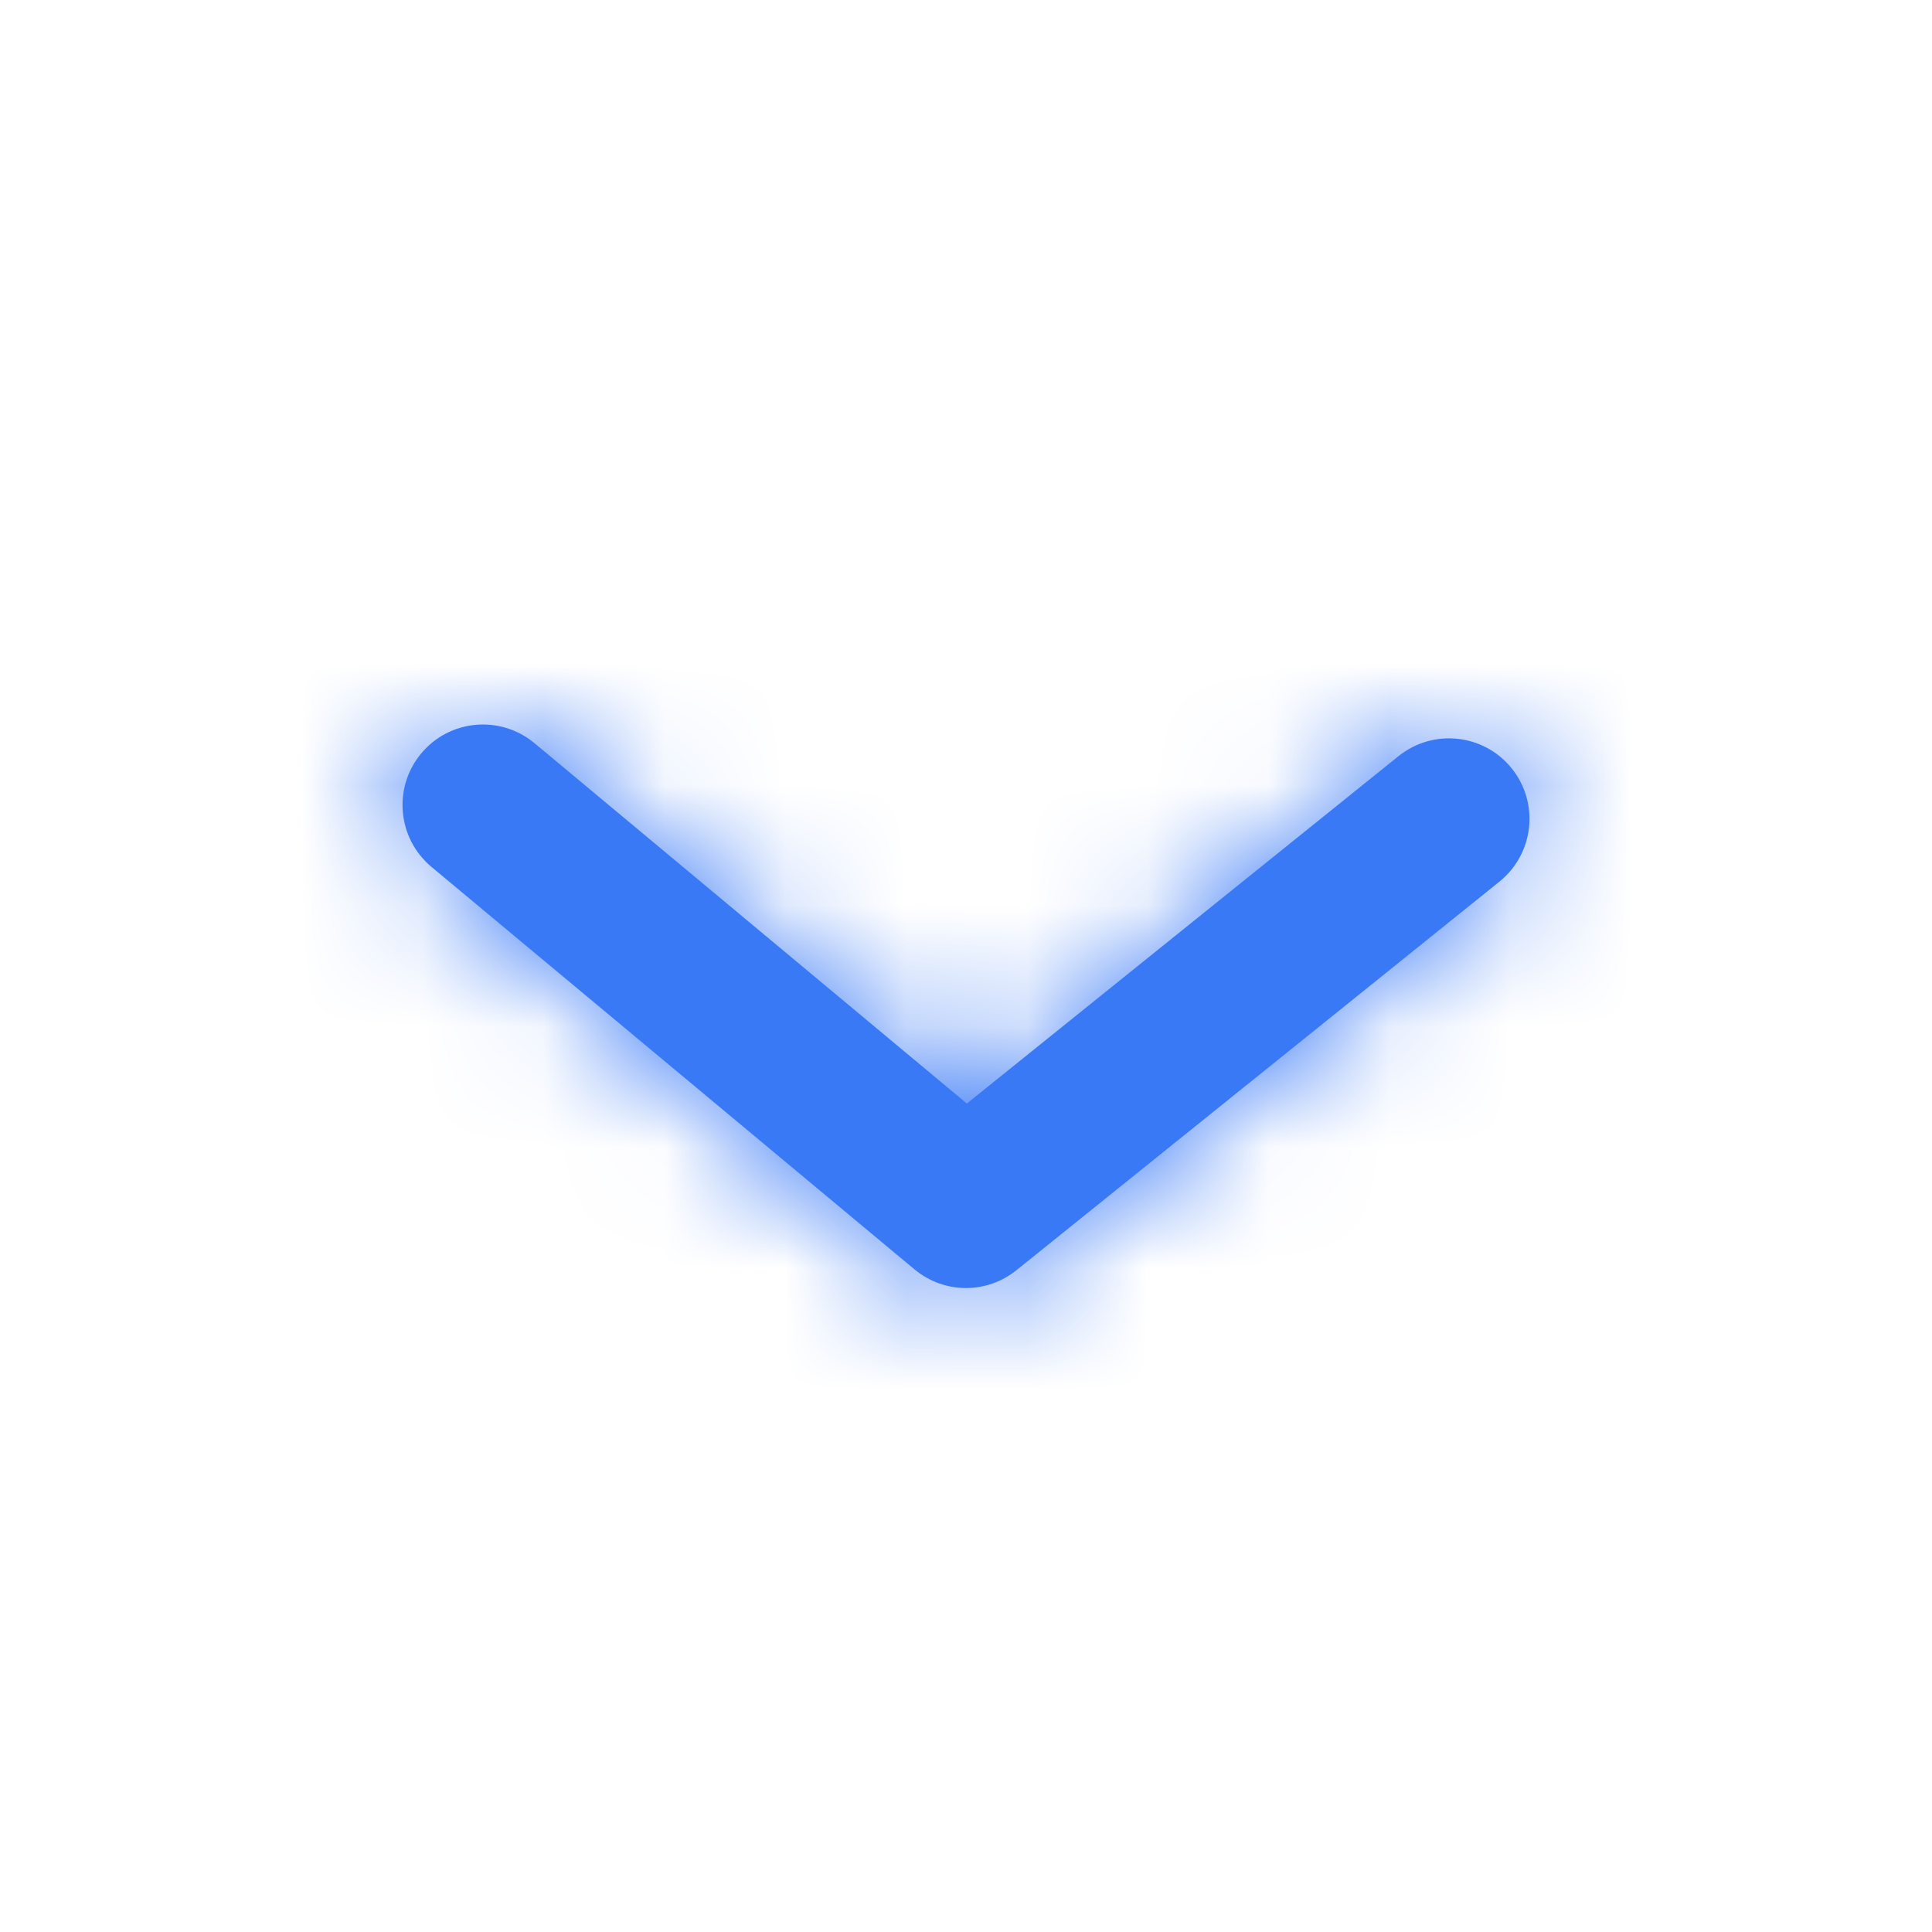 <svg xmlns="http://www.w3.org/2000/svg" width="16" height="16" fill="none" viewBox="0 0 16 16"><path fill="#3979F6" fill-rule="evenodd" d="M8 10.667C7.848 10.667 7.697 10.615 7.573 10.512L3.573 7.179C3.291 6.943 3.252 6.523 3.488 6.24C3.723 5.957 4.143 5.919 4.427 6.155L8.007 9.139L11.582 6.262C11.869 6.031 12.289 6.077 12.519 6.363C12.75 6.65 12.705 7.069 12.418 7.301L8.418 10.519C8.296 10.617 8.148 10.667 8 10.667Z" clip-rule="evenodd"/><mask id="mask0" width="10" height="5" x="3" y="6" maskUnits="userSpaceOnUse"><path fill="#fff" fill-rule="evenodd" d="M8 10.667C7.848 10.667 7.697 10.615 7.573 10.512L3.573 7.179C3.291 6.943 3.252 6.523 3.488 6.24C3.723 5.957 4.143 5.919 4.427 6.155L8.007 9.139L11.582 6.262C11.869 6.031 12.289 6.077 12.519 6.363C12.75 6.65 12.705 7.069 12.418 7.301L8.418 10.519C8.296 10.617 8.148 10.667 8 10.667Z" clip-rule="evenodd"/></mask><g mask="url(#mask0)"><rect width="16" height="16" fill="#3979F6"/></g></svg>